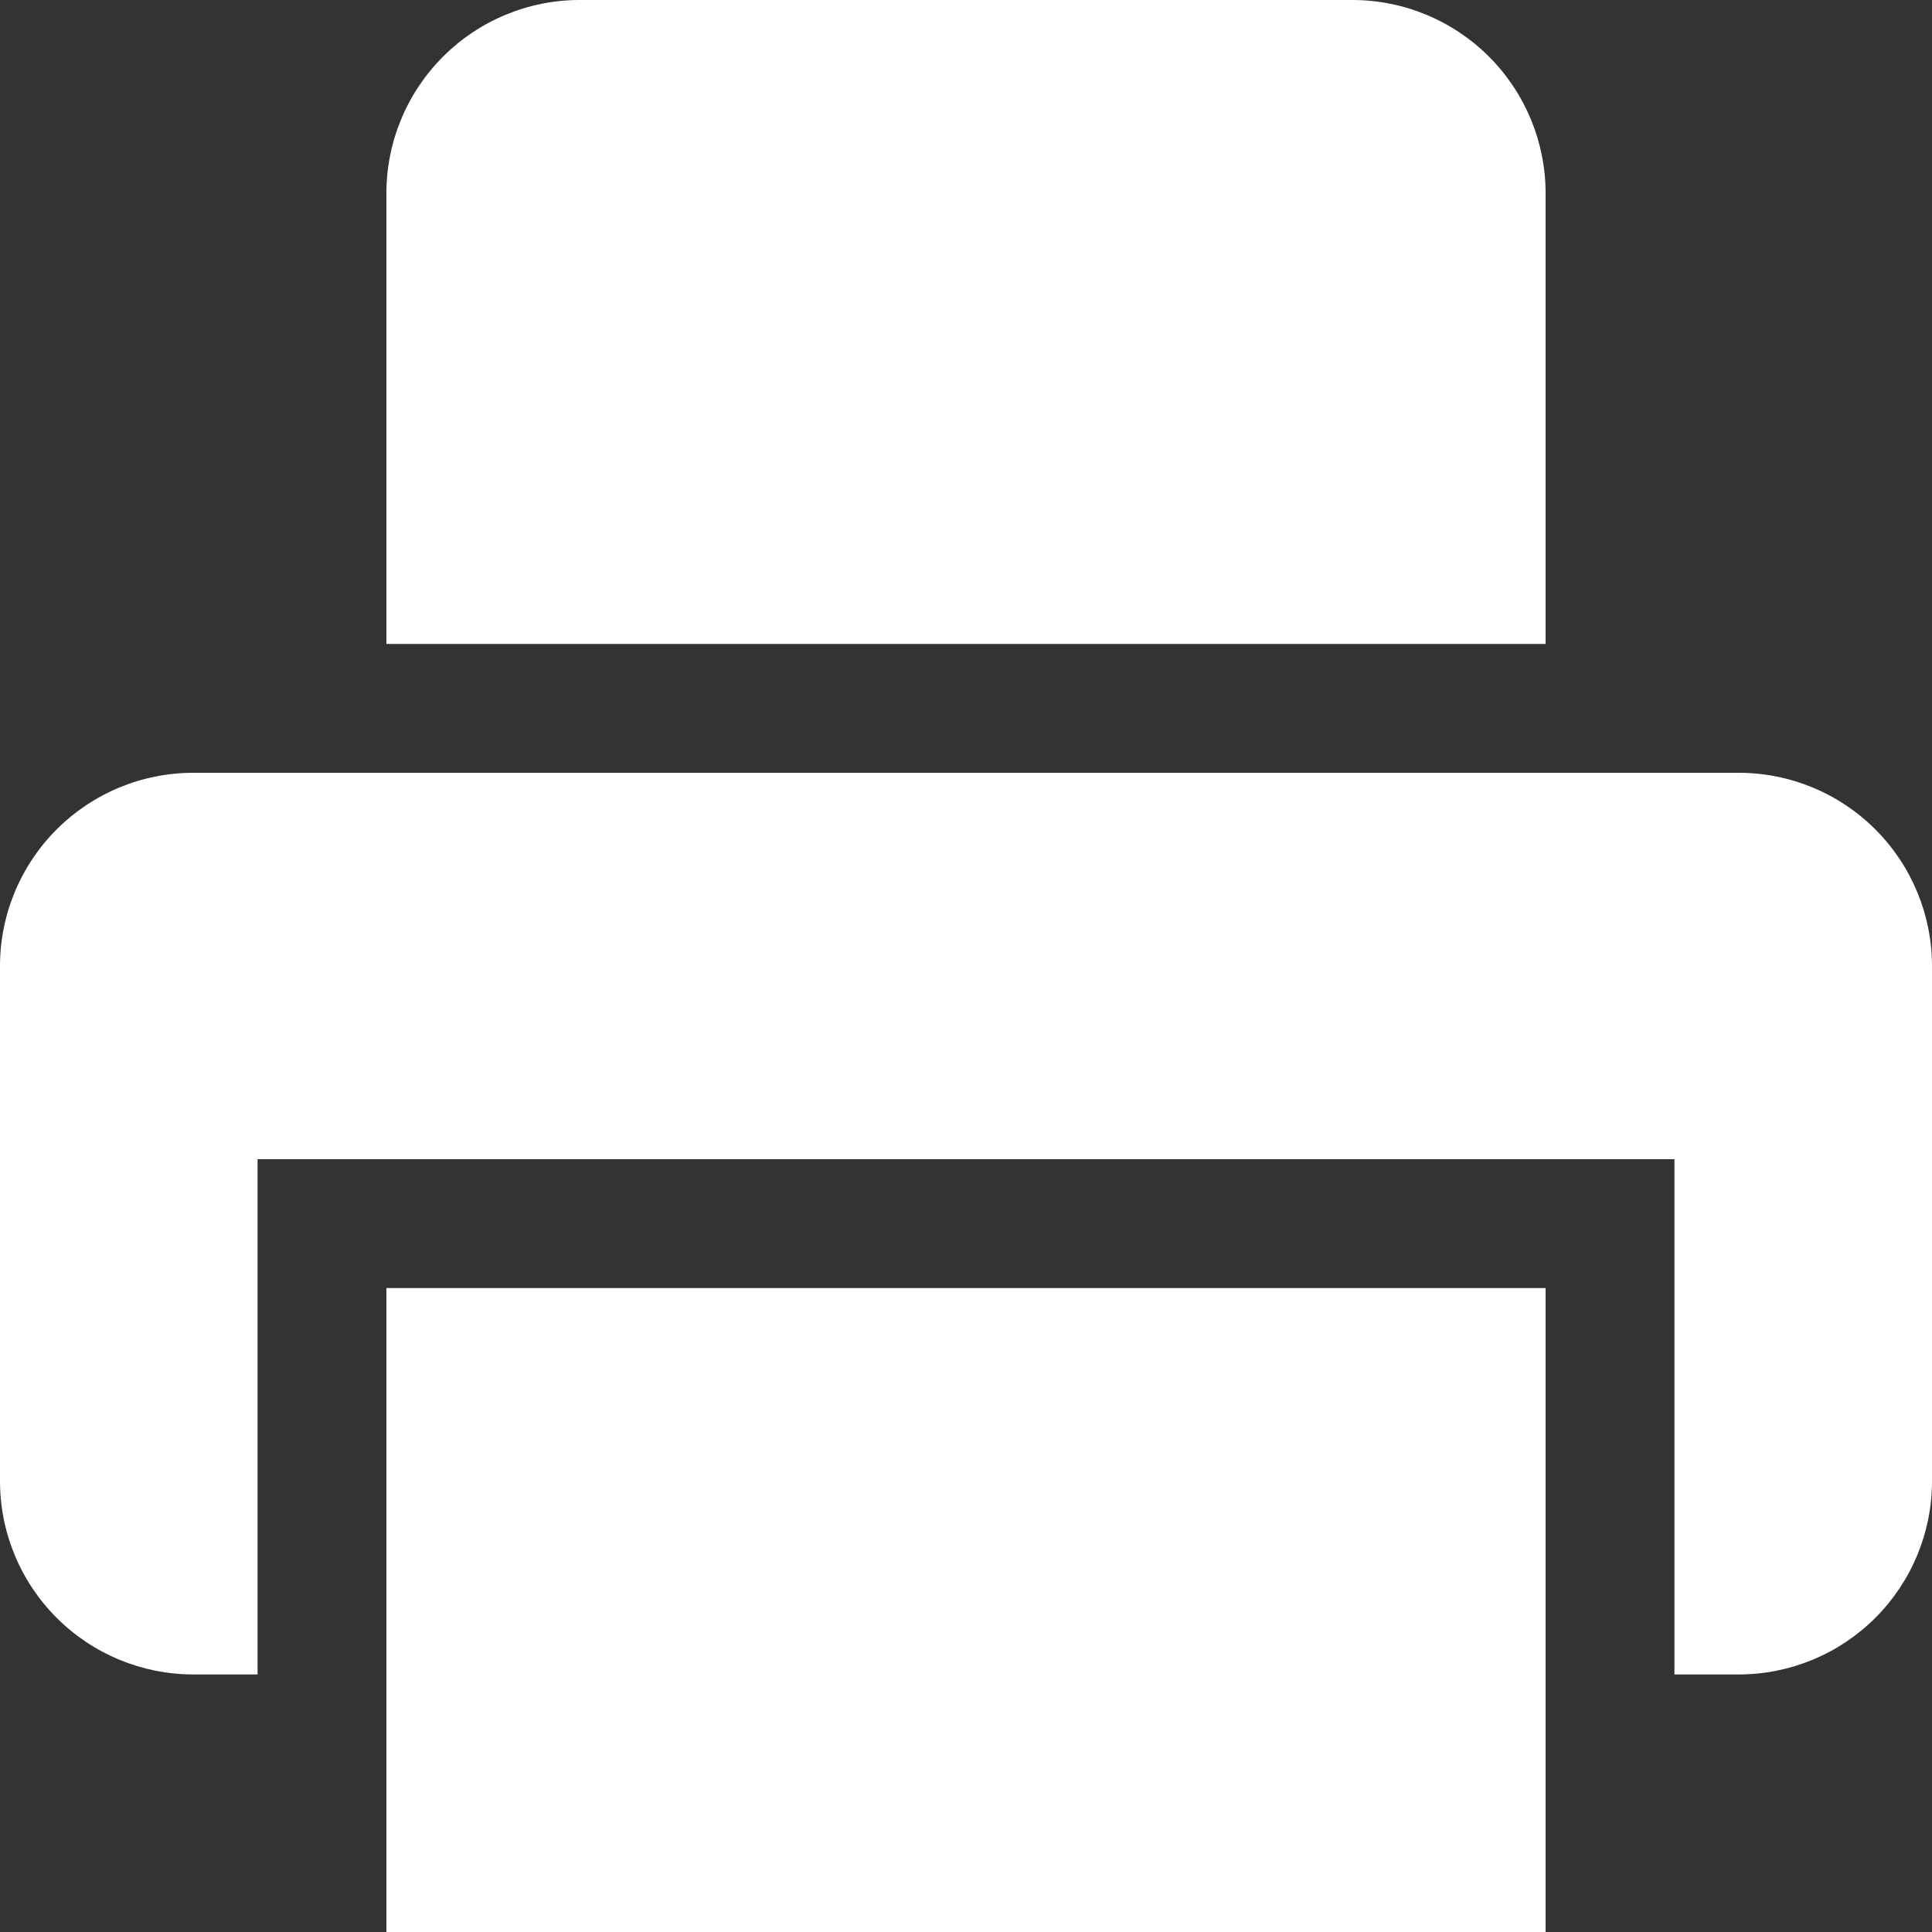 <svg width="16" height="16" viewBox="0 0 16 16" fill="none" xmlns="http://www.w3.org/2000/svg">
<rect x="0" y="0" width="16" height="16" fill="#333333" stroke="none"/>
<g clip-path="url(#clip0_741_293)">
<path d="M3.2 1.6C3.2 1.176 3.369 0.769 3.669 0.469C3.969 0.169 4.376 0 4.8 0L11.2 0C11.624 0 12.031 0.169 12.331 0.469C12.631 0.769 12.8 1.176 12.8 1.6V5.333H3.2V1.6ZM1.6 6.4C1.176 6.4 0.769 6.569 0.469 6.869C0.169 7.169 0 7.576 0 8L0 12.267C0 12.691 0.169 13.098 0.469 13.398C0.769 13.698 1.176 13.867 1.6 13.867H2.133V9.6H13.867V13.867H14.4C14.824 13.867 15.231 13.698 15.531 13.398C15.831 13.098 16 12.691 16 12.267V8C16 7.576 15.831 7.169 15.531 6.869C15.231 6.569 14.824 6.4 14.4 6.4H1.6Z" fill="white"/>
<path d="M3.2 10.667H12.8V16H3.2V10.667Z" fill="white"/>
</g>
<defs>
<clipPath id="clip0_741_293">
<rect width="16" height="16" fill="white"/>
</clipPath>
</defs>
</svg>
